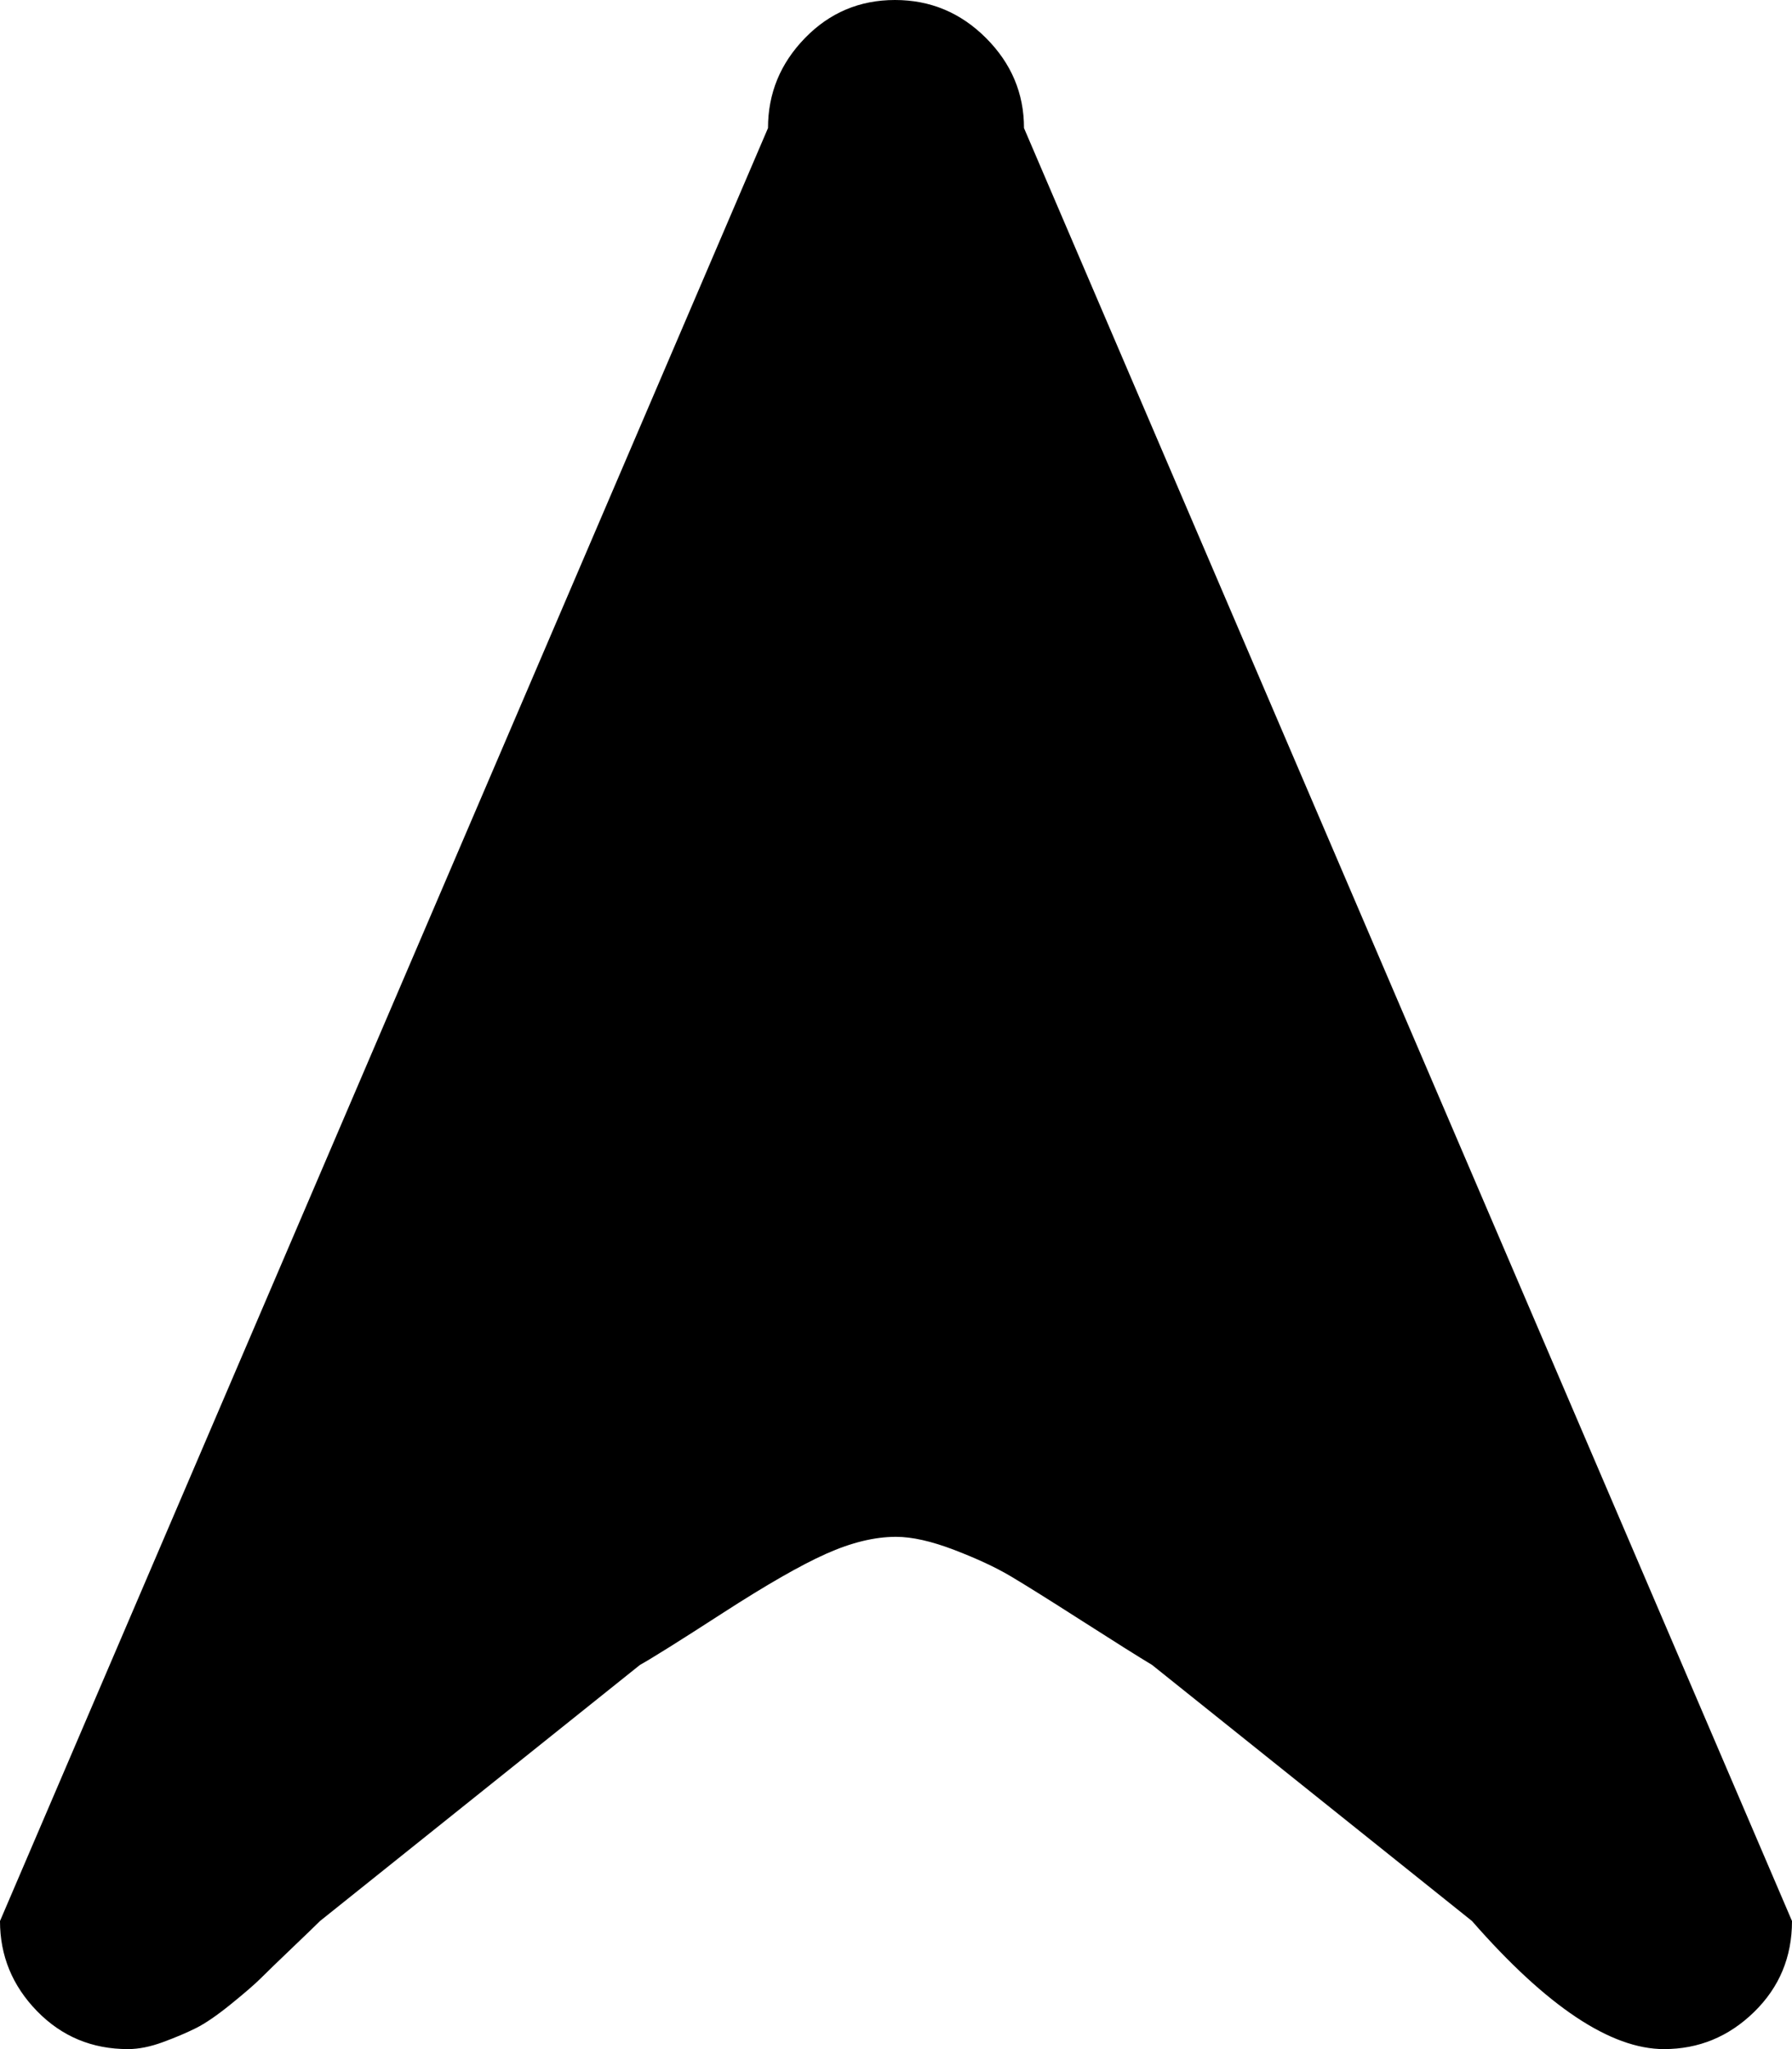 <svg xmlns="http://www.w3.org/2000/svg" xmlns:xlink="http://www.w3.org/1999/xlink" width="896" height="1024" viewBox="0 0 896 1024"><path fill="currentColor" d="M832 1024q-40 0-96-64L576 832q-10-6-35-22t-36-22.5t-28-13t-29-6.5q-16 0-35 8.5T361.5 806T320 832L160 960q-3 3-14 13.5t-15.5 15t-15 13t-17.5 12t-16.5 7T64 1024q-27 0-45.5-19T0 960L384 64q0-26 18.5-45t45-19T493 19t19 45l384 896q0 27-19 45.5t-45 18.5"/></svg>
